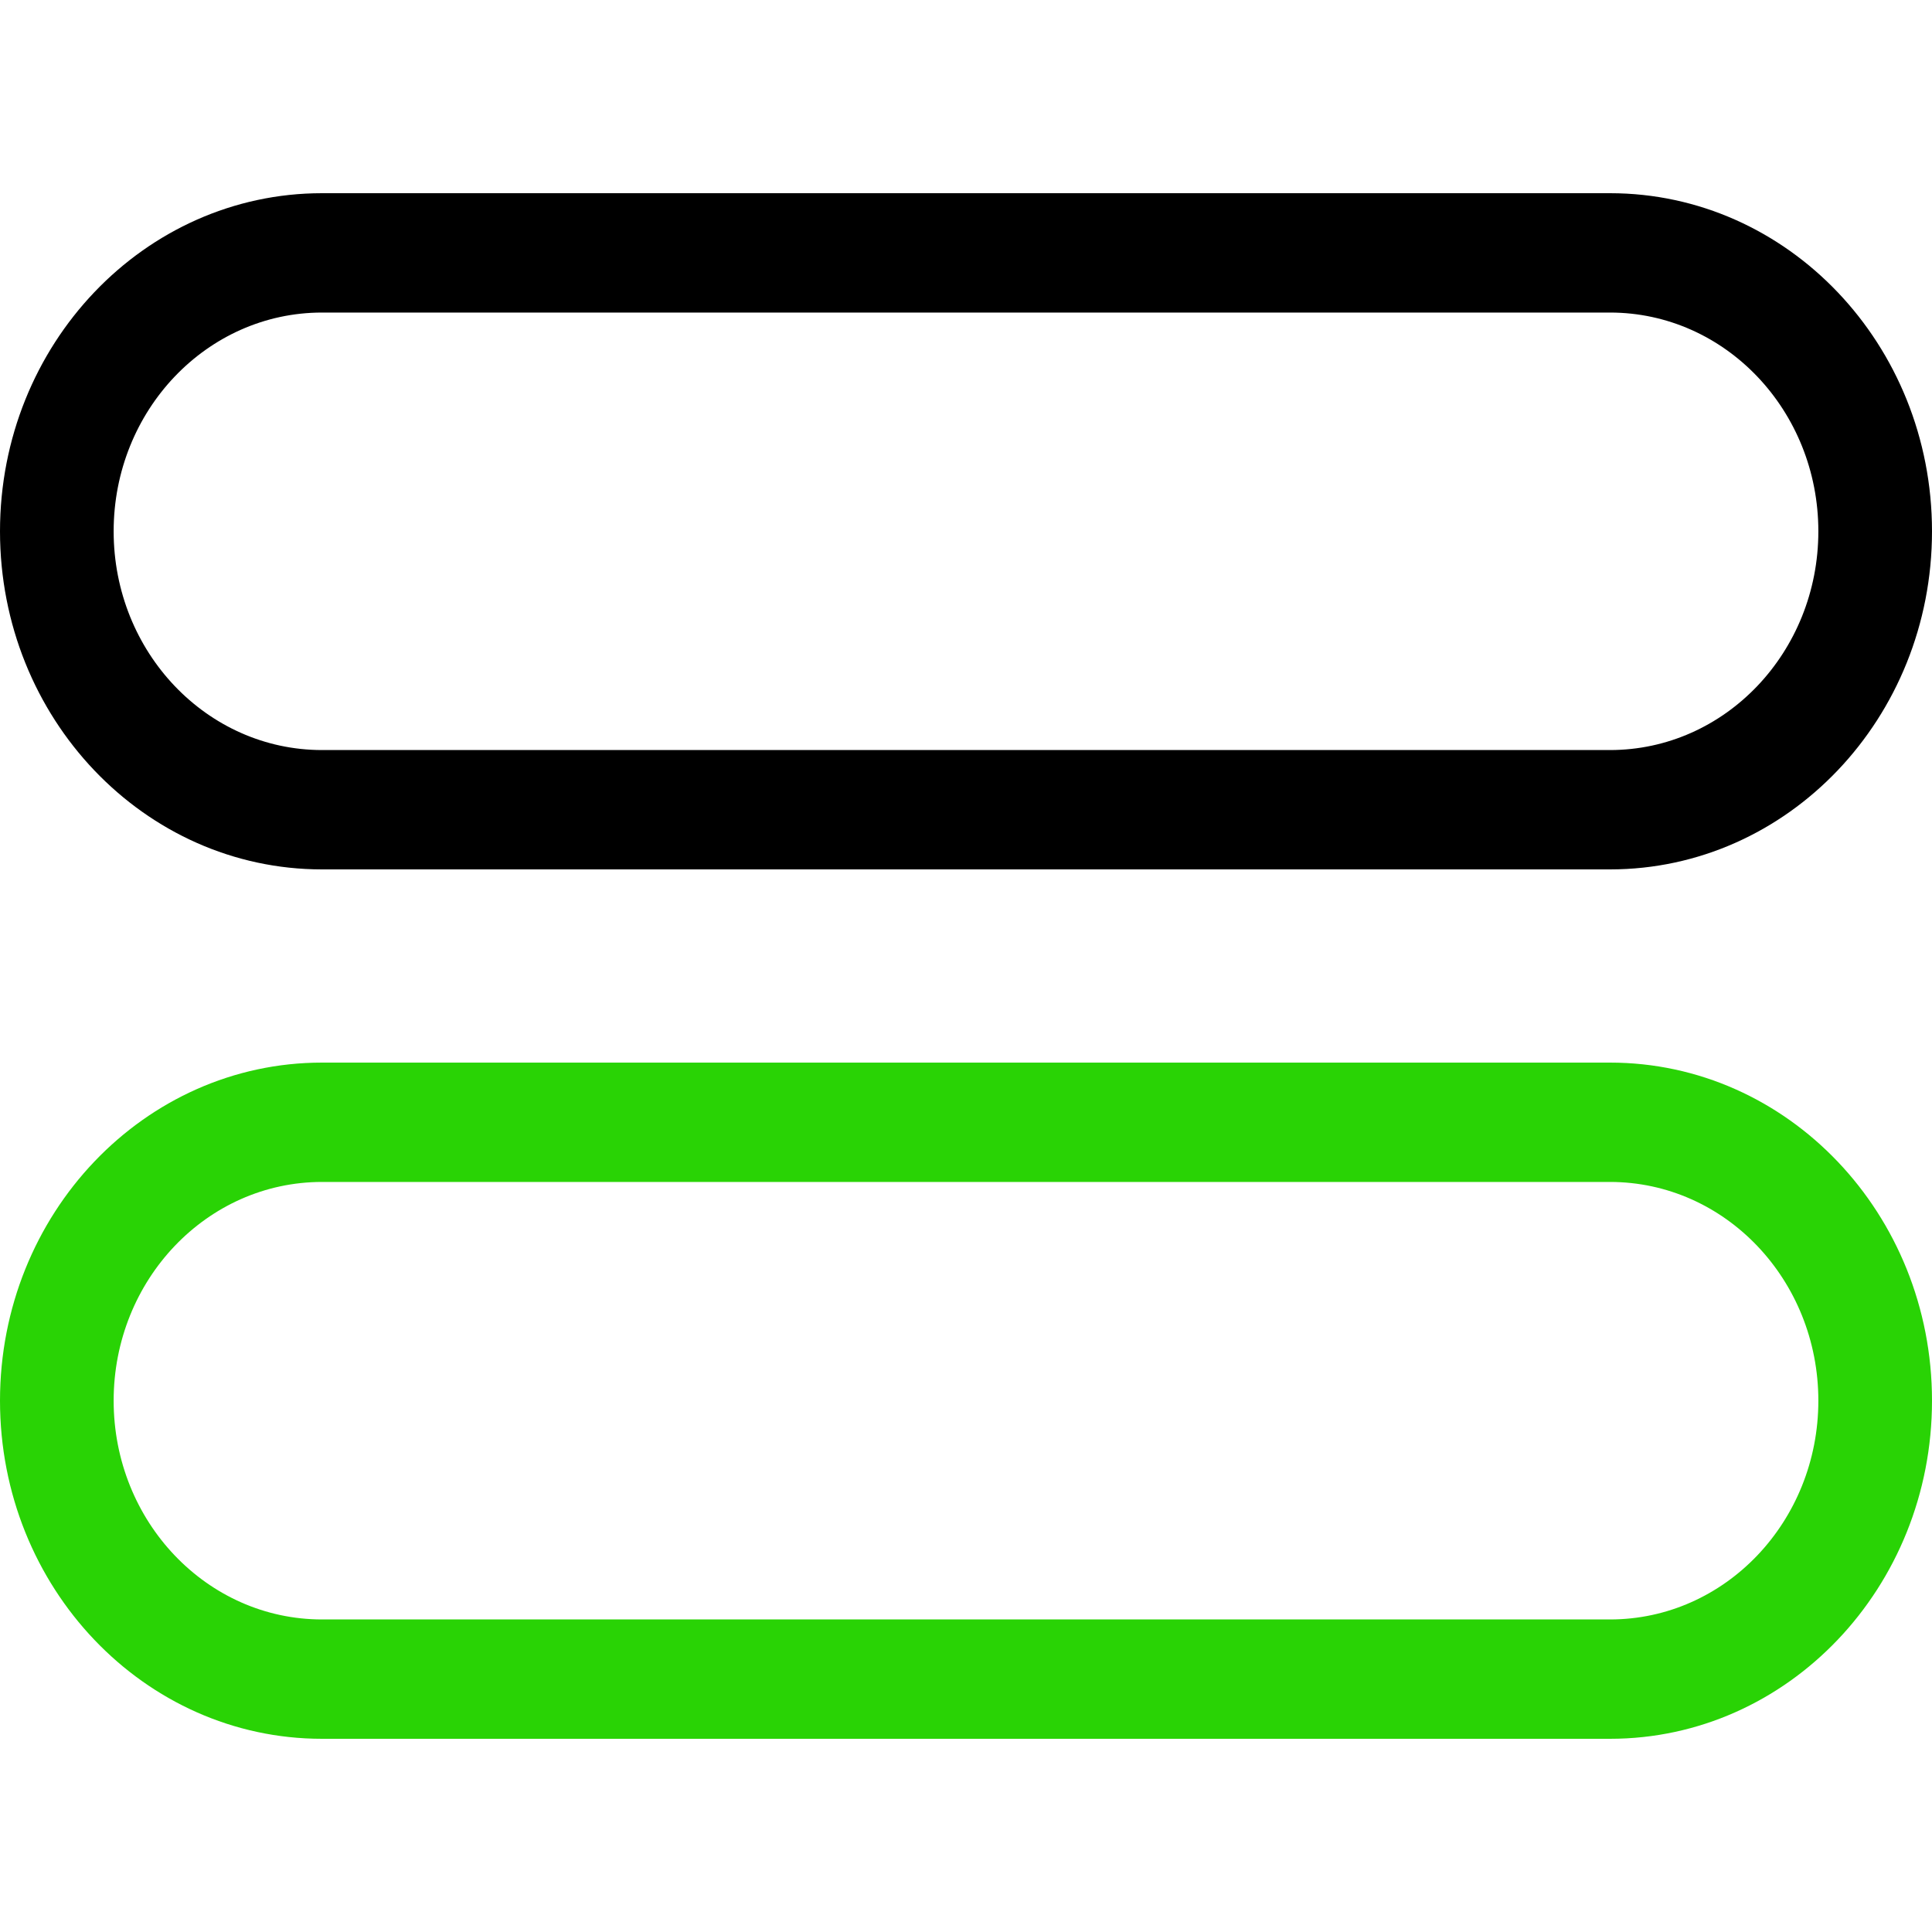 <svg width="40" height="40" viewBox="0 0 40 40" fill="none" xmlns="http://www.w3.org/2000/svg">
<path fill-rule="evenodd" clip-rule="evenodd" d="M0 11C0 7.134 2.985 4 6.667 4H33.333C37.015 4 40 7.134 40 11C40 14.866 37.015 18 33.333 18H6.667C2.985 18 0 14.866 0 11ZM6.667 6.471C4.284 6.471 2.353 8.498 2.353 11C2.353 13.502 4.284 15.529 6.667 15.529H33.333C35.716 15.529 37.647 13.502 37.647 11C37.647 8.498 35.716 6.471 33.333 6.471H6.667Z" fill="black"/>
<path fill-rule="evenodd" clip-rule="evenodd" d="M0 29C0 25.134 2.985 22 6.667 22H33.333C37.015 22 40 25.134 40 29C40 32.866 37.015 36 33.333 36H6.667C2.985 36 0 32.866 0 29ZM6.667 24.471C4.284 24.471 2.353 26.498 2.353 29C2.353 31.502 4.284 33.529 6.667 33.529H33.333C35.716 33.529 37.647 31.502 37.647 29C37.647 26.498 35.716 24.471 33.333 24.471H6.667Z" fill="#29D305"/>
</svg>
